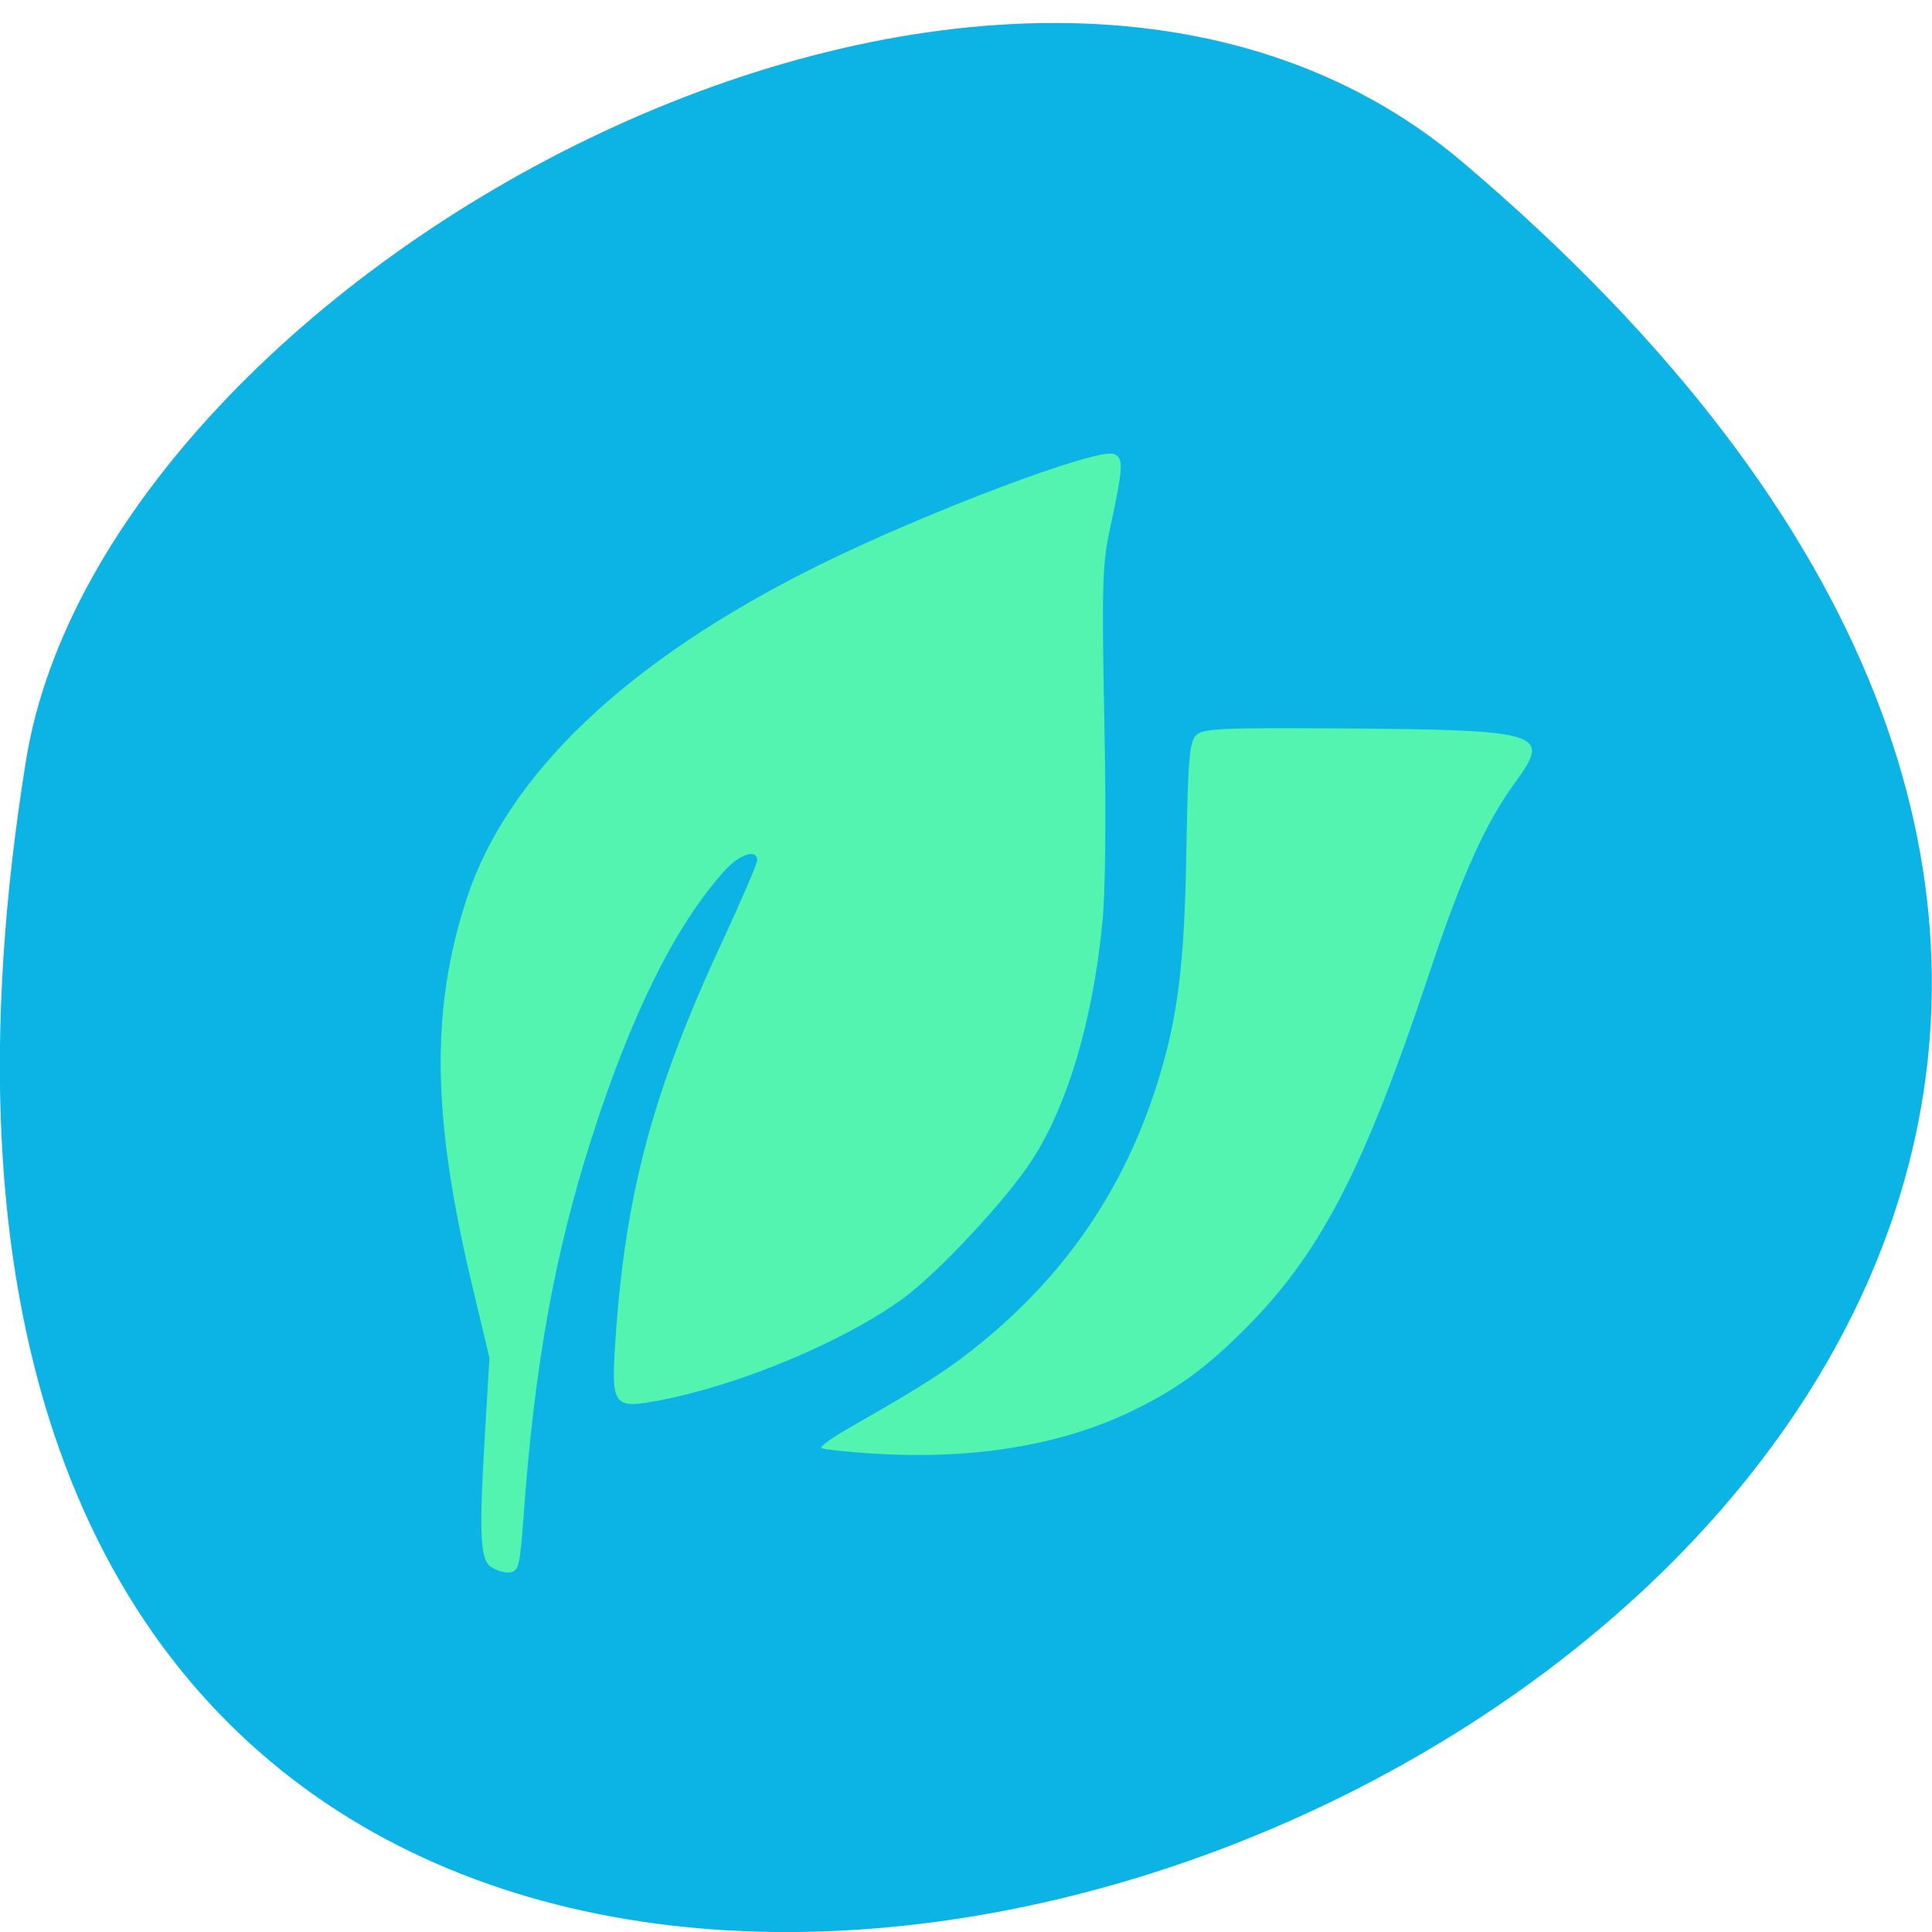<svg xmlns="http://www.w3.org/2000/svg" viewBox="0 0 48 48"><path d="m 36.34 4.03 c 42.25 35.836 -44.621 70.29 -35.695 14.871 c 1.957 -12.152 24.309 -24.527 35.695 -14.871" fill="#0bb4e5"/><path d="m 12.195 38.93 c -0.273 -0.207 -0.297 -0.809 -0.137 -3.469 l 0.102 -1.727 l -0.438 -1.836 c -0.992 -4.168 -1.027 -6.832 -0.121 -9.59 c 1.016 -3.082 4 -5.91 8.695 -8.242 c 2.695 -1.336 6.965 -2.949 7.379 -2.785 c 0.25 0.098 0.234 0.313 -0.113 1.93 c -0.172 0.805 -0.191 1.426 -0.125 4.684 c 0.047 2.371 0.031 4.238 -0.051 5.05 c -0.238 2.398 -0.852 4.488 -1.73 5.852 c -0.625 0.977 -2.324 2.805 -3.207 3.453 c -1.461 1.07 -4.059 2.16 -6.05 2.539 c -1.16 0.223 -1.215 0.152 -1.113 -1.426 c 0.242 -3.707 0.93 -6.262 2.695 -10.05 c 0.457 -0.984 0.832 -1.859 0.832 -1.941 c -0.004 -0.289 -0.43 -0.156 -0.797 0.246 c -1.223 1.344 -2.34 3.59 -3.324 6.68 c -0.926 2.91 -1.418 5.656 -1.688 9.434 c -0.086 1.164 -0.117 1.301 -0.332 1.332 c -0.133 0.02 -0.344 -0.043 -0.473 -0.141 m 9.496 -2.809 c -0.676 -0.043 -1.254 -0.105 -1.289 -0.141 c -0.035 -0.039 0.301 -0.277 0.75 -0.531 c 1.816 -1.035 2.453 -1.445 3.281 -2.129 c 2.078 -1.711 3.496 -3.809 4.305 -6.363 c 0.52 -1.637 0.688 -2.98 0.734 -5.844 c 0.039 -2.219 0.074 -2.668 0.238 -2.836 c 0.168 -0.172 0.613 -0.191 3.613 -0.172 c 4.996 0.035 5.223 0.105 4.324 1.332 c -0.75 1.027 -1.328 2.313 -2.152 4.785 c -1.648 4.934 -2.727 6.996 -4.668 8.902 c -0.941 0.93 -1.664 1.441 -2.762 1.965 c -1.742 0.832 -3.922 1.188 -6.375 1.031" fill="#53f4af"/></svg>